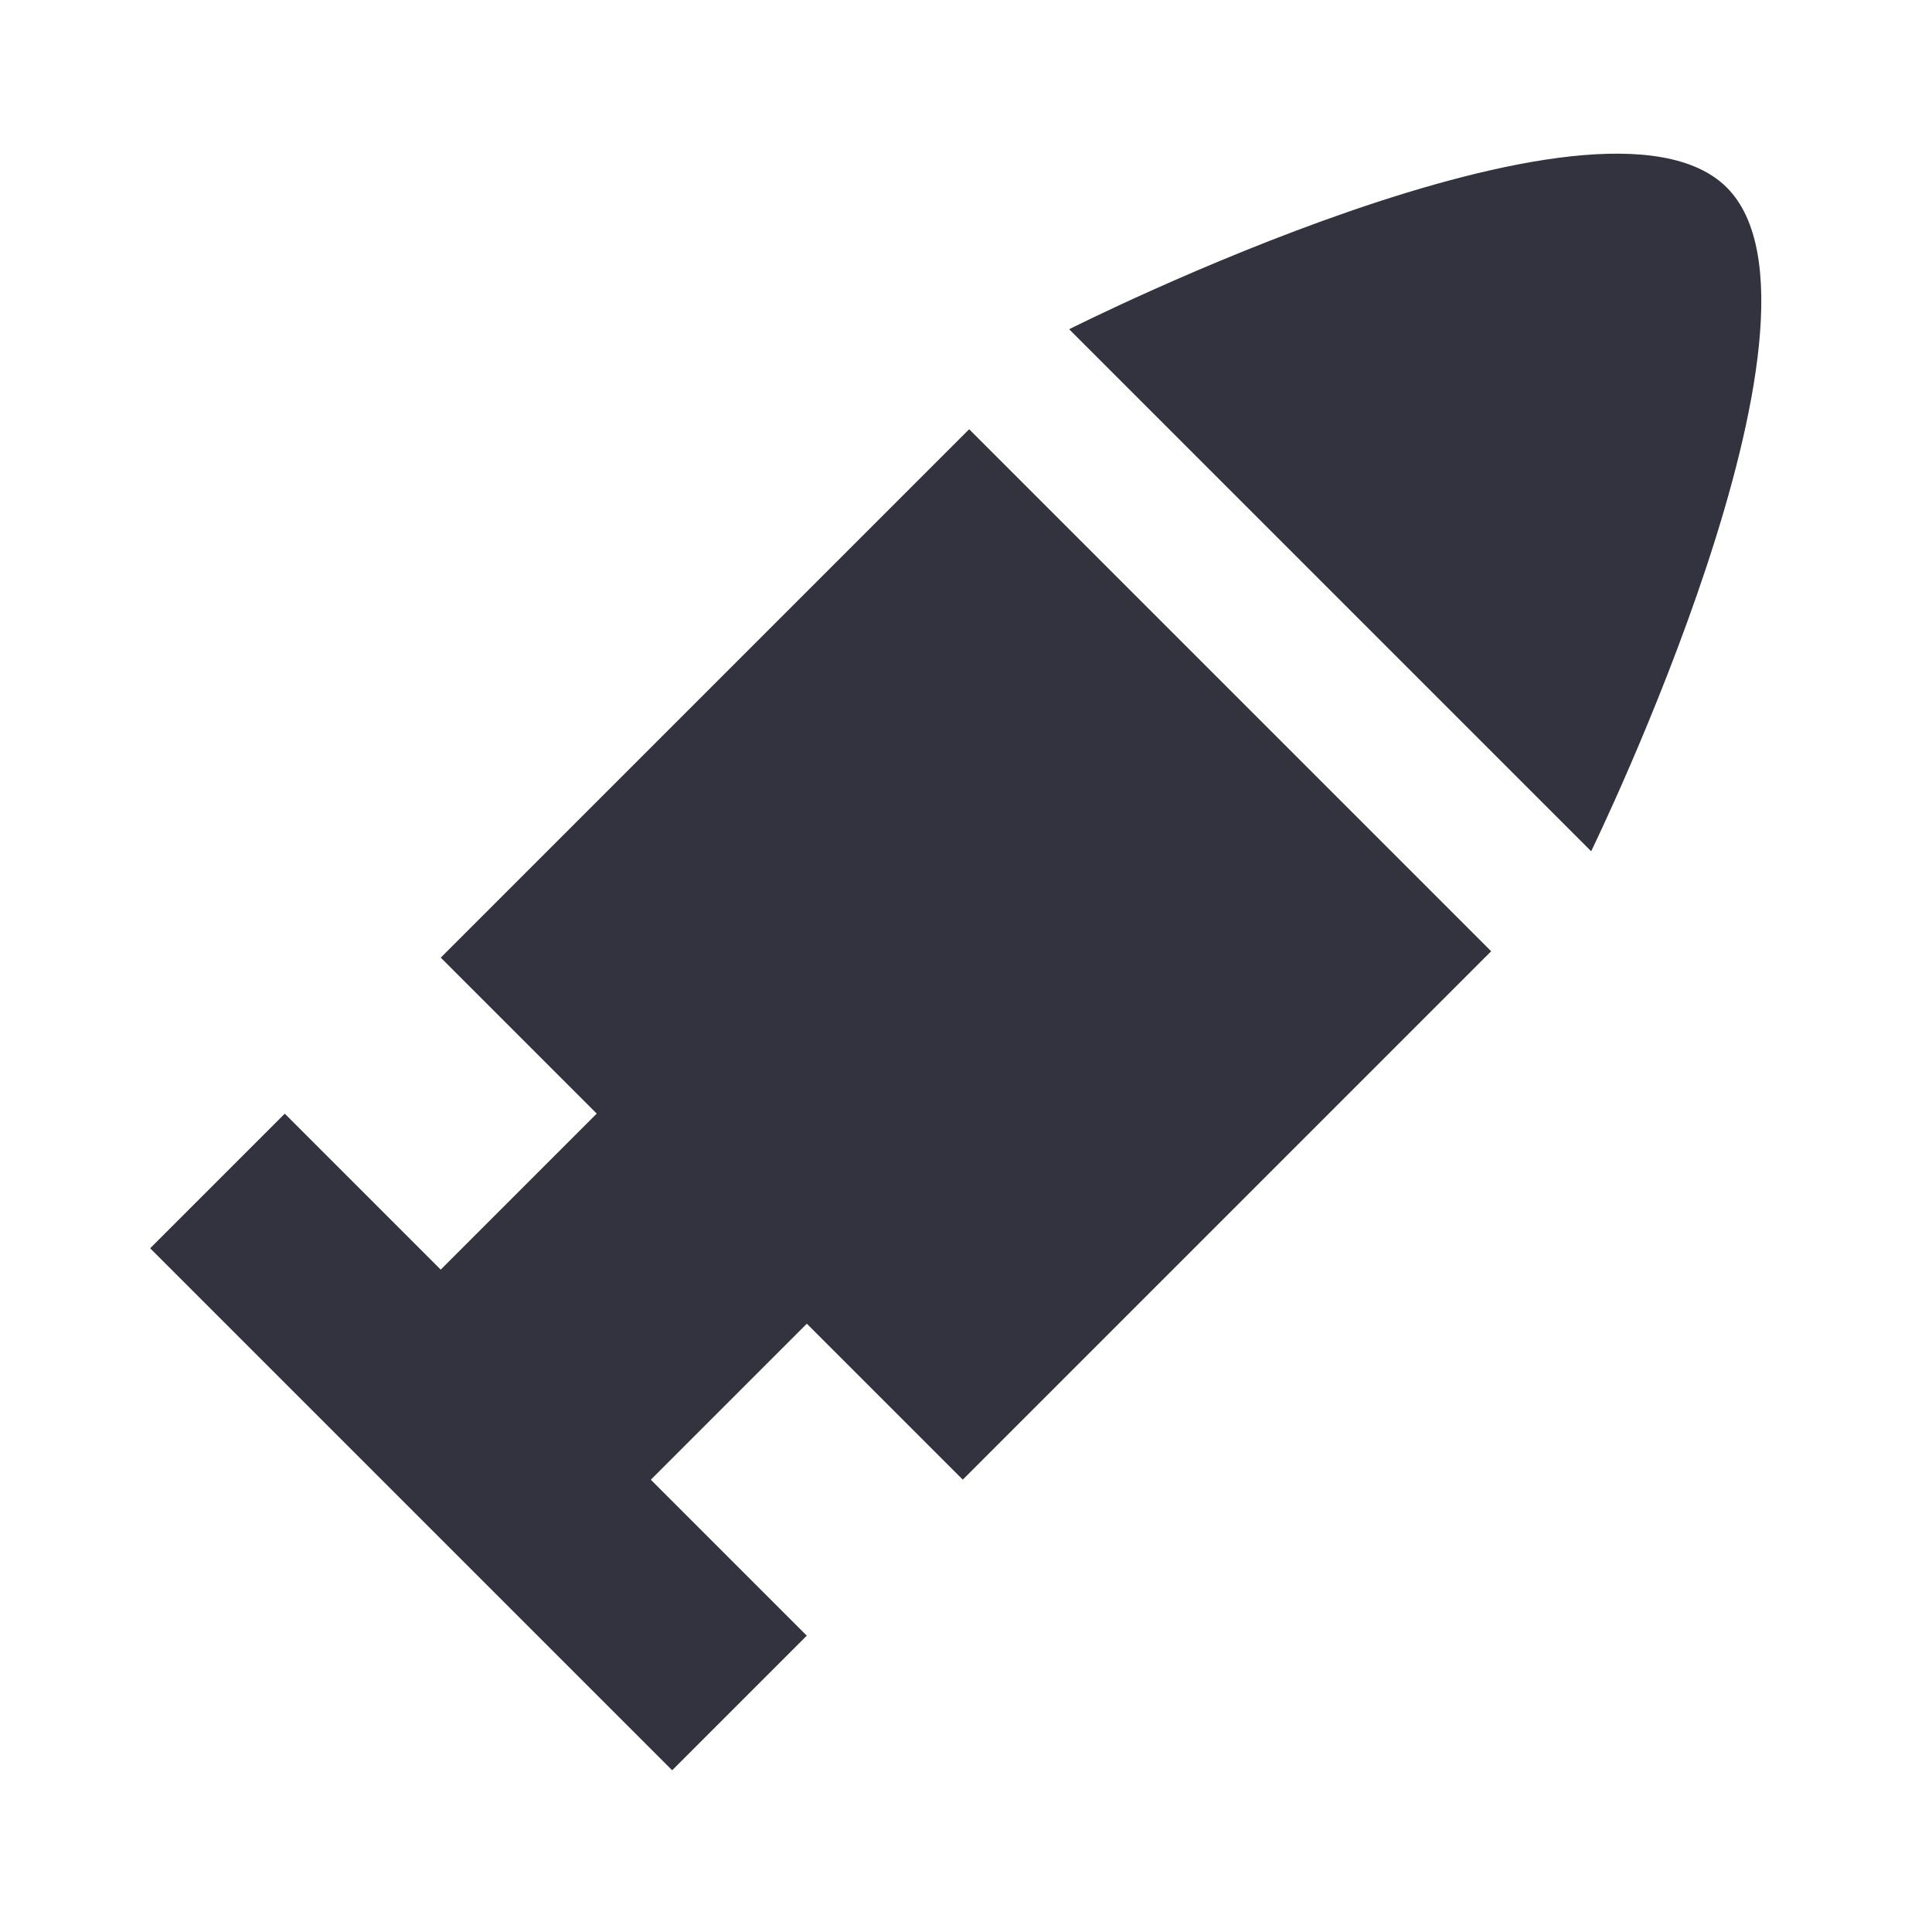 <?xml version="1.0" encoding="UTF-8" standalone="no"?>
<!-- Created with Inkscape (http://www.inkscape.org/) -->

<svg
   width="58mm"
   height="58mm"
   viewBox="0 0 58 58"
   version="1.1"
   id="svg5"
   inkscape:version="1.2 (dc2aedaf03, 2022-05-15)"
   sodipodi:docname="bullet_333.svg"
   xmlns:inkscape="http://www.inkscape.org/namespaces/inkscape"
   xmlns:sodipodi="http://sodipodi.sourceforge.net/DTD/sodipodi-0.dtd"
   xmlns="http://www.w3.org/2000/svg"
   xmlns:svg="http://www.w3.org/2000/svg">
  <sodipodi:namedview
     id="namedview7"
     pagecolor="#ffffff"
     bordercolor="#666666"
     borderopacity="1.0"
     inkscape:pageshadow="2"
     inkscape:pageopacity="0.0"
     inkscape:pagecheckerboard="0"
     inkscape:document-units="mm"
     showgrid="false"
     inkscape:zoom="4"
     inkscape:cx="108.25"
     inkscape:cy="147.75"
     inkscape:window-width="2560"
     inkscape:window-height="1414"
     inkscape:window-x="0"
     inkscape:window-y="0"
     inkscape:window-maximized="1"
     inkscape:current-layer="layer1"
     height="16.079mm"
     inkscape:showpageshadow="2"
     inkscape:deskcolor="#d1d1d1" />
  <defs
     id="defs2" />
  <g
     inkscape:label="Layer 1"
     inkscape:groupmode="layer"
     id="layer1"
     transform="translate(-65.979,-89.098)">
    <path
       id="rect38898"
       style="fill:#33333f;fill-opacity:1;stroke:none;stroke-width:1.362;stroke-linecap:round;stroke-linejoin:round"
       d="m 79.211,117.847 15.863,-15.863 15.671,15.671 -15.863,15.863 z"
       sodipodi:nodetypes="33333" />
    <path
       style="fill:#33333f;fill-opacity:1;stroke:none;stroke-width:1.362;stroke-linecap:round;stroke-linejoin:round;stroke-miterlimit:4;stroke-dasharray:none;stroke-opacity:1"
       d="m 98.076,98.982 15.671,15.671 c 0,0 7.869,-16.127 4.073,-19.924 -3.797,-3.797 -19.744,4.253 -19.744,4.253 z"
       id="path31399"
       sodipodi:nodetypes="cczc" />
    <rect
       style="fill:#33333f;fill-opacity:1;stroke:none;stroke-width:1.995;stroke-linecap:round;stroke-linejoin:round;stroke-miterlimit:4;stroke-dasharray:none;stroke-opacity:1"
       id="rect37069"
       width="9.564"
       height="8.92"
       x="-36.801"
       y="145.963"
       rx="0"
       ry="0"
       transform="rotate(-45)" />
    <path
       id="rect37253"
       style="fill:#33333f;fill-opacity:1;stroke-width:1.362;stroke-linecap:round;stroke-linejoin:round"
       d="m 70.487,126.572 4.041,-4.041 15.671,15.671 -4.041,4.041 z"
       sodipodi:nodetypes="33333" />
  </g>
</svg>
